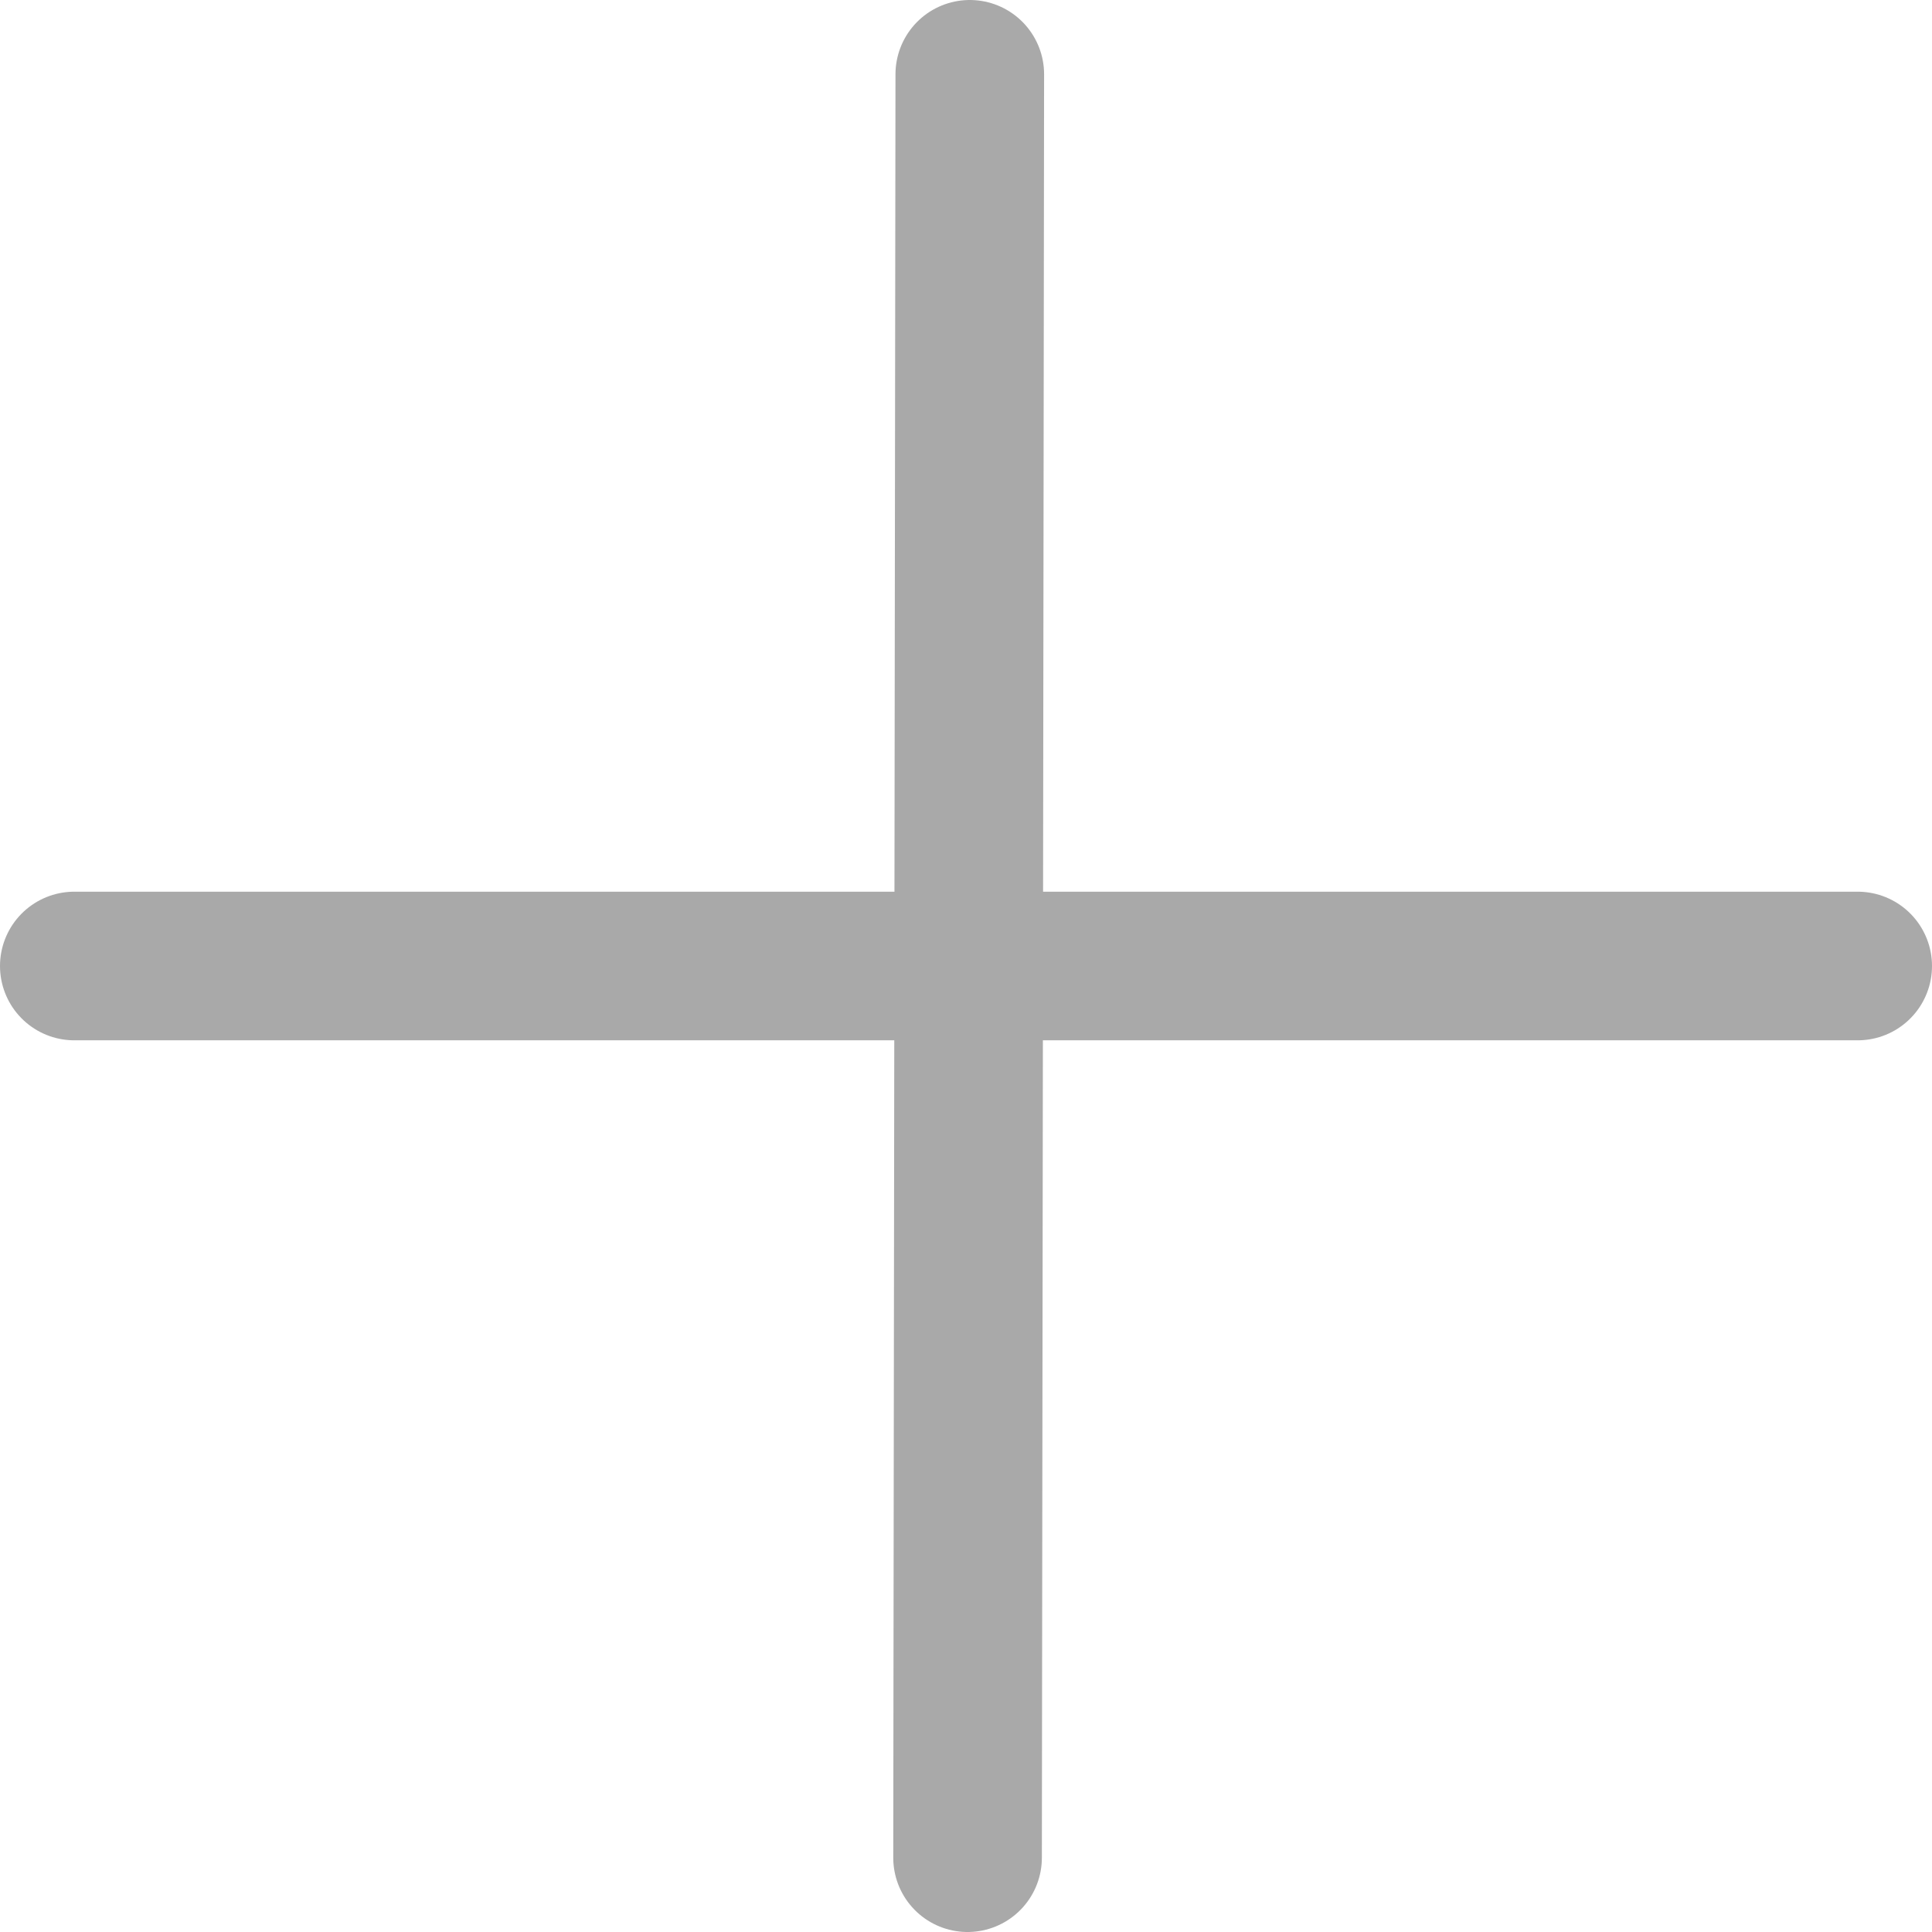 <svg width="26" height="26" viewBox="0 0 26 26" fill="none" xmlns="http://www.w3.org/2000/svg">
<path d="M13.051 1L13.021 25M1 13H25" stroke="#A9A9A9" stroke-width="2" stroke-linecap="round" stroke-linejoin="round"/>
</svg>
